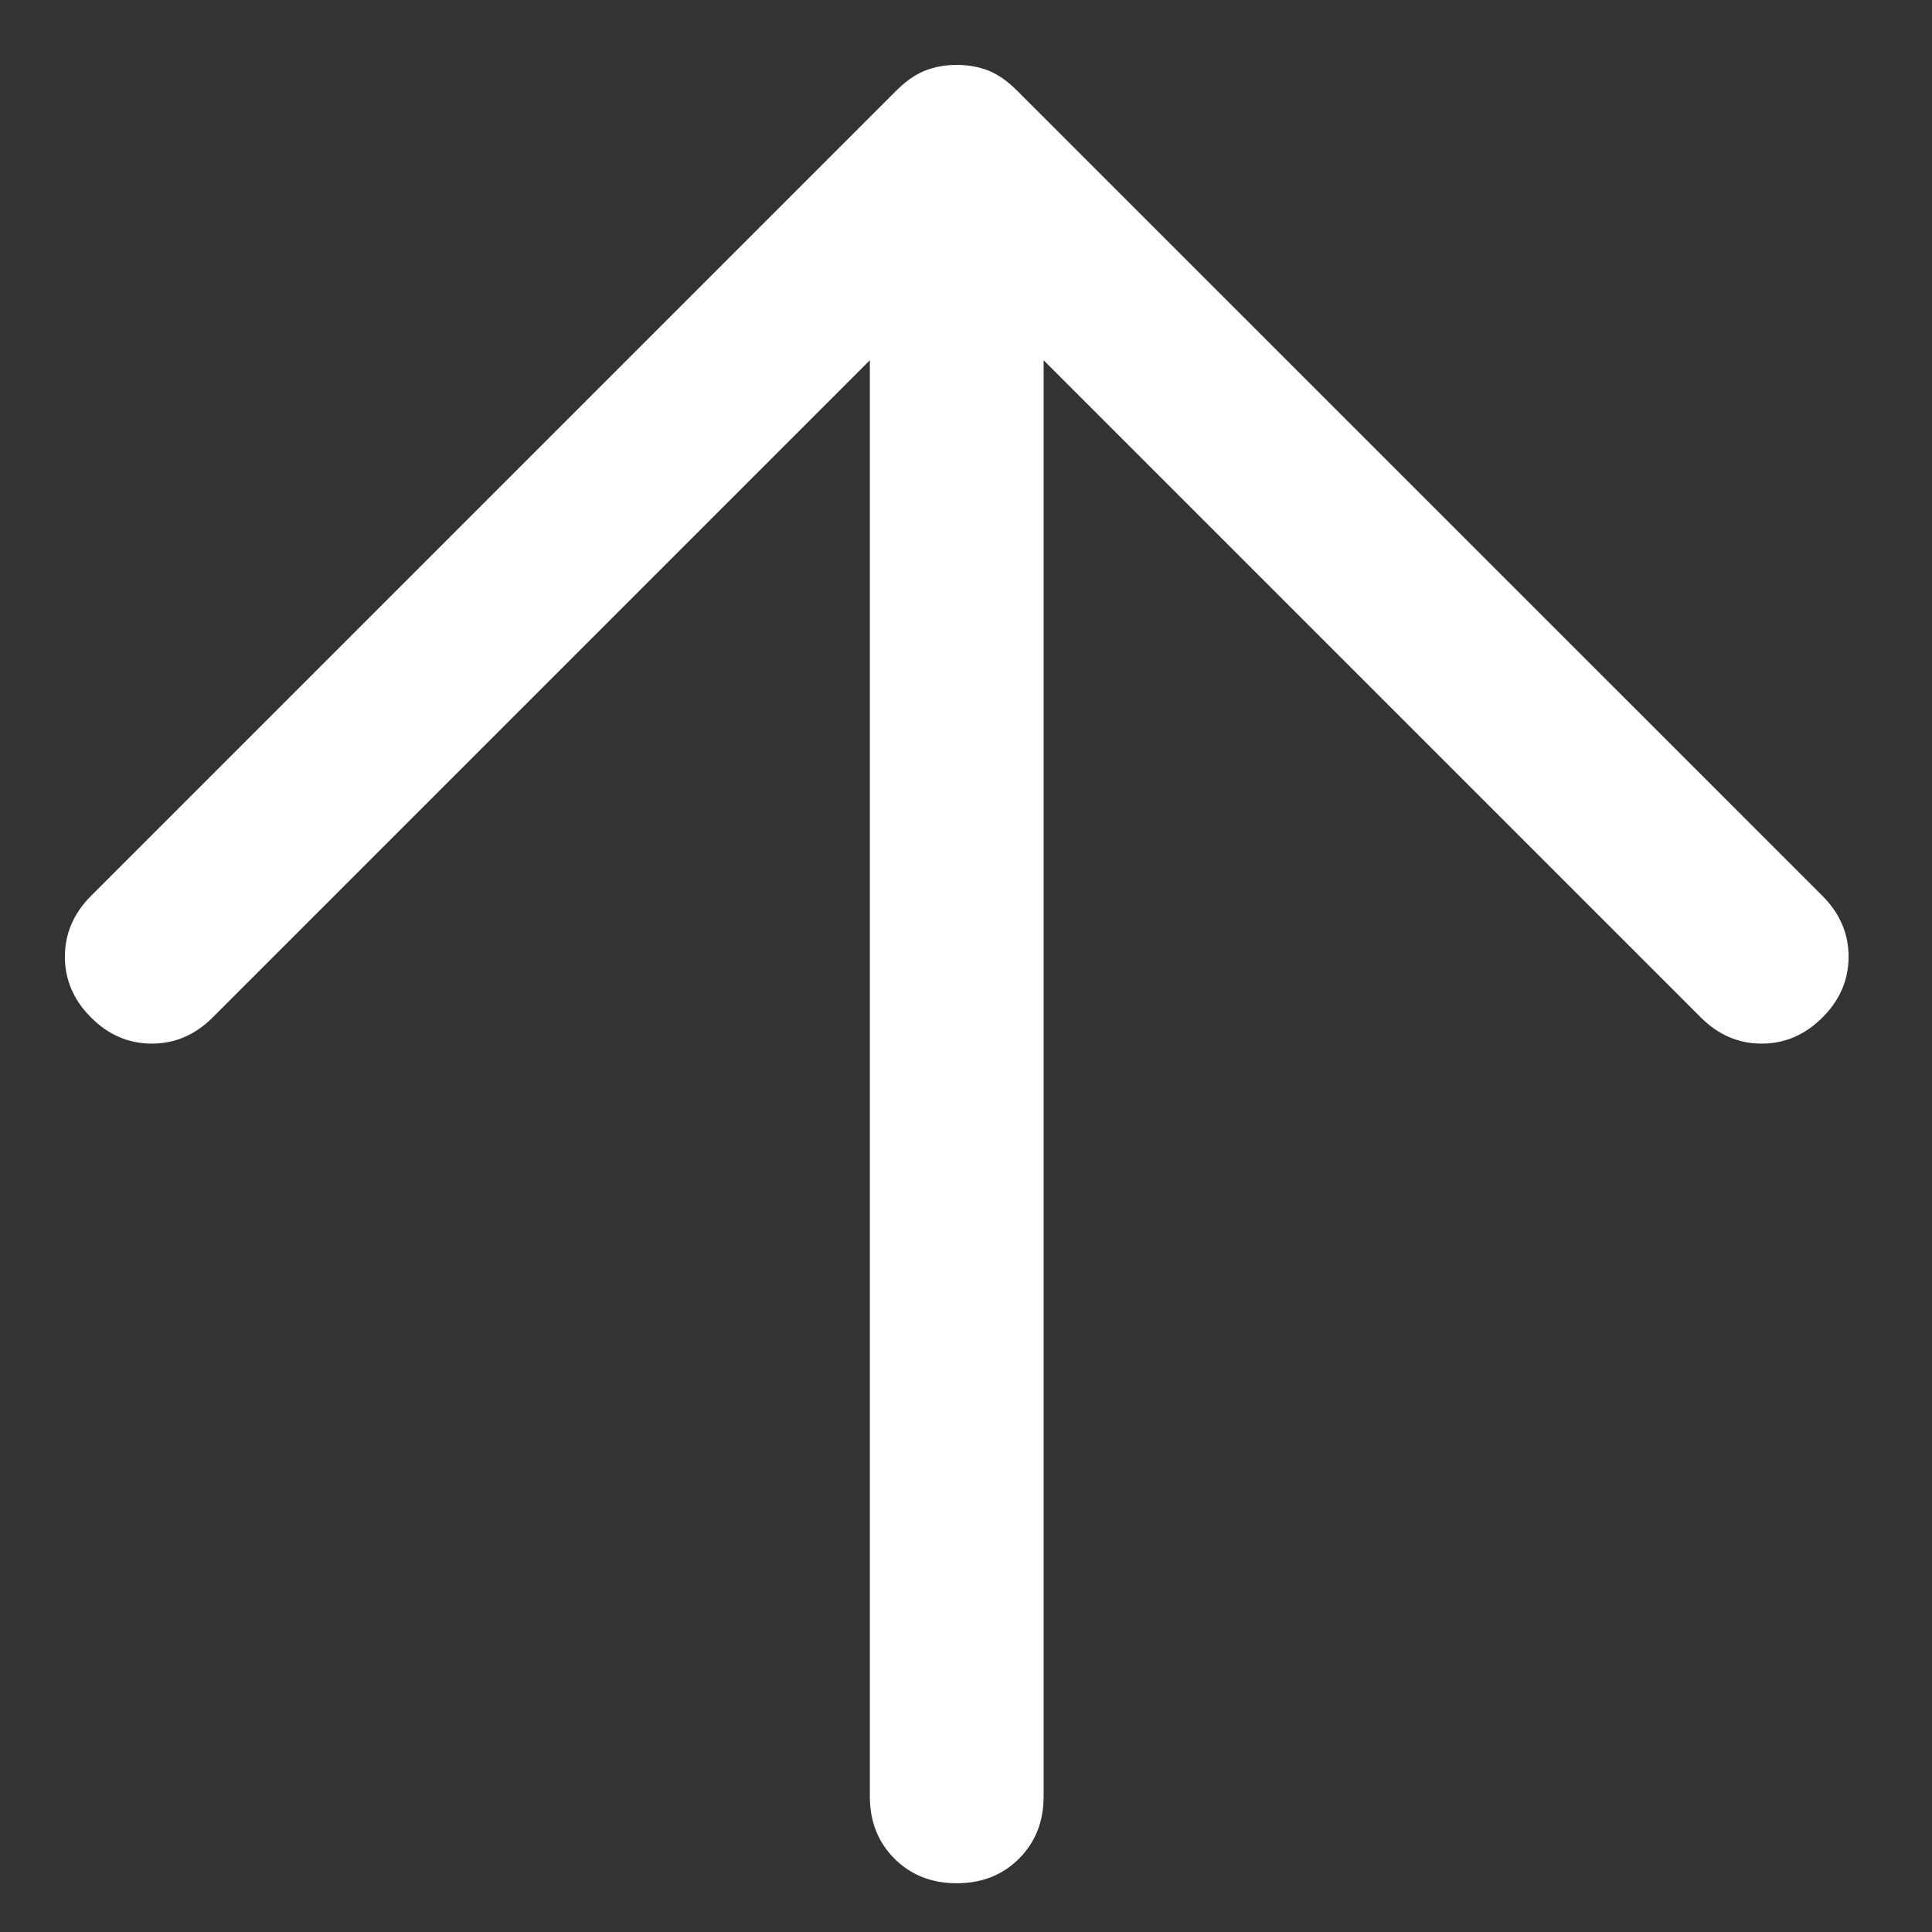 <svg width="17" height="17" viewBox="0 0 17 17" fill="none" xmlns="http://www.w3.org/2000/svg">
<rect x="0" y="0" width="17" height="17" fill="#333333" stroke="none"/>
<path d="M7.654 3.17L1.871 8.953C1.718 9.106 1.539 9.183 1.336 9.183C1.132 9.183 0.953 9.106 0.801 8.953C0.648 8.801 0.571 8.622 0.571 8.418C0.571 8.215 0.648 8.036 0.801 7.883L7.883 0.801C7.968 0.716 8.053 0.656 8.138 0.622C8.223 0.588 8.317 0.571 8.418 0.571C8.52 0.571 8.614 0.588 8.699 0.622C8.784 0.656 8.869 0.716 8.953 0.801L16.036 7.883C16.189 8.036 16.266 8.215 16.266 8.418C16.266 8.622 16.189 8.801 16.036 8.953C15.883 9.106 15.705 9.183 15.501 9.183C15.297 9.183 15.119 9.106 14.966 8.953L9.183 3.17V15.807C9.183 16.028 9.111 16.21 8.966 16.355C8.822 16.499 8.639 16.571 8.418 16.571C8.198 16.571 8.015 16.499 7.871 16.355C7.726 16.21 7.654 16.028 7.654 15.807V3.17Z" fill="white"/>
</svg>
